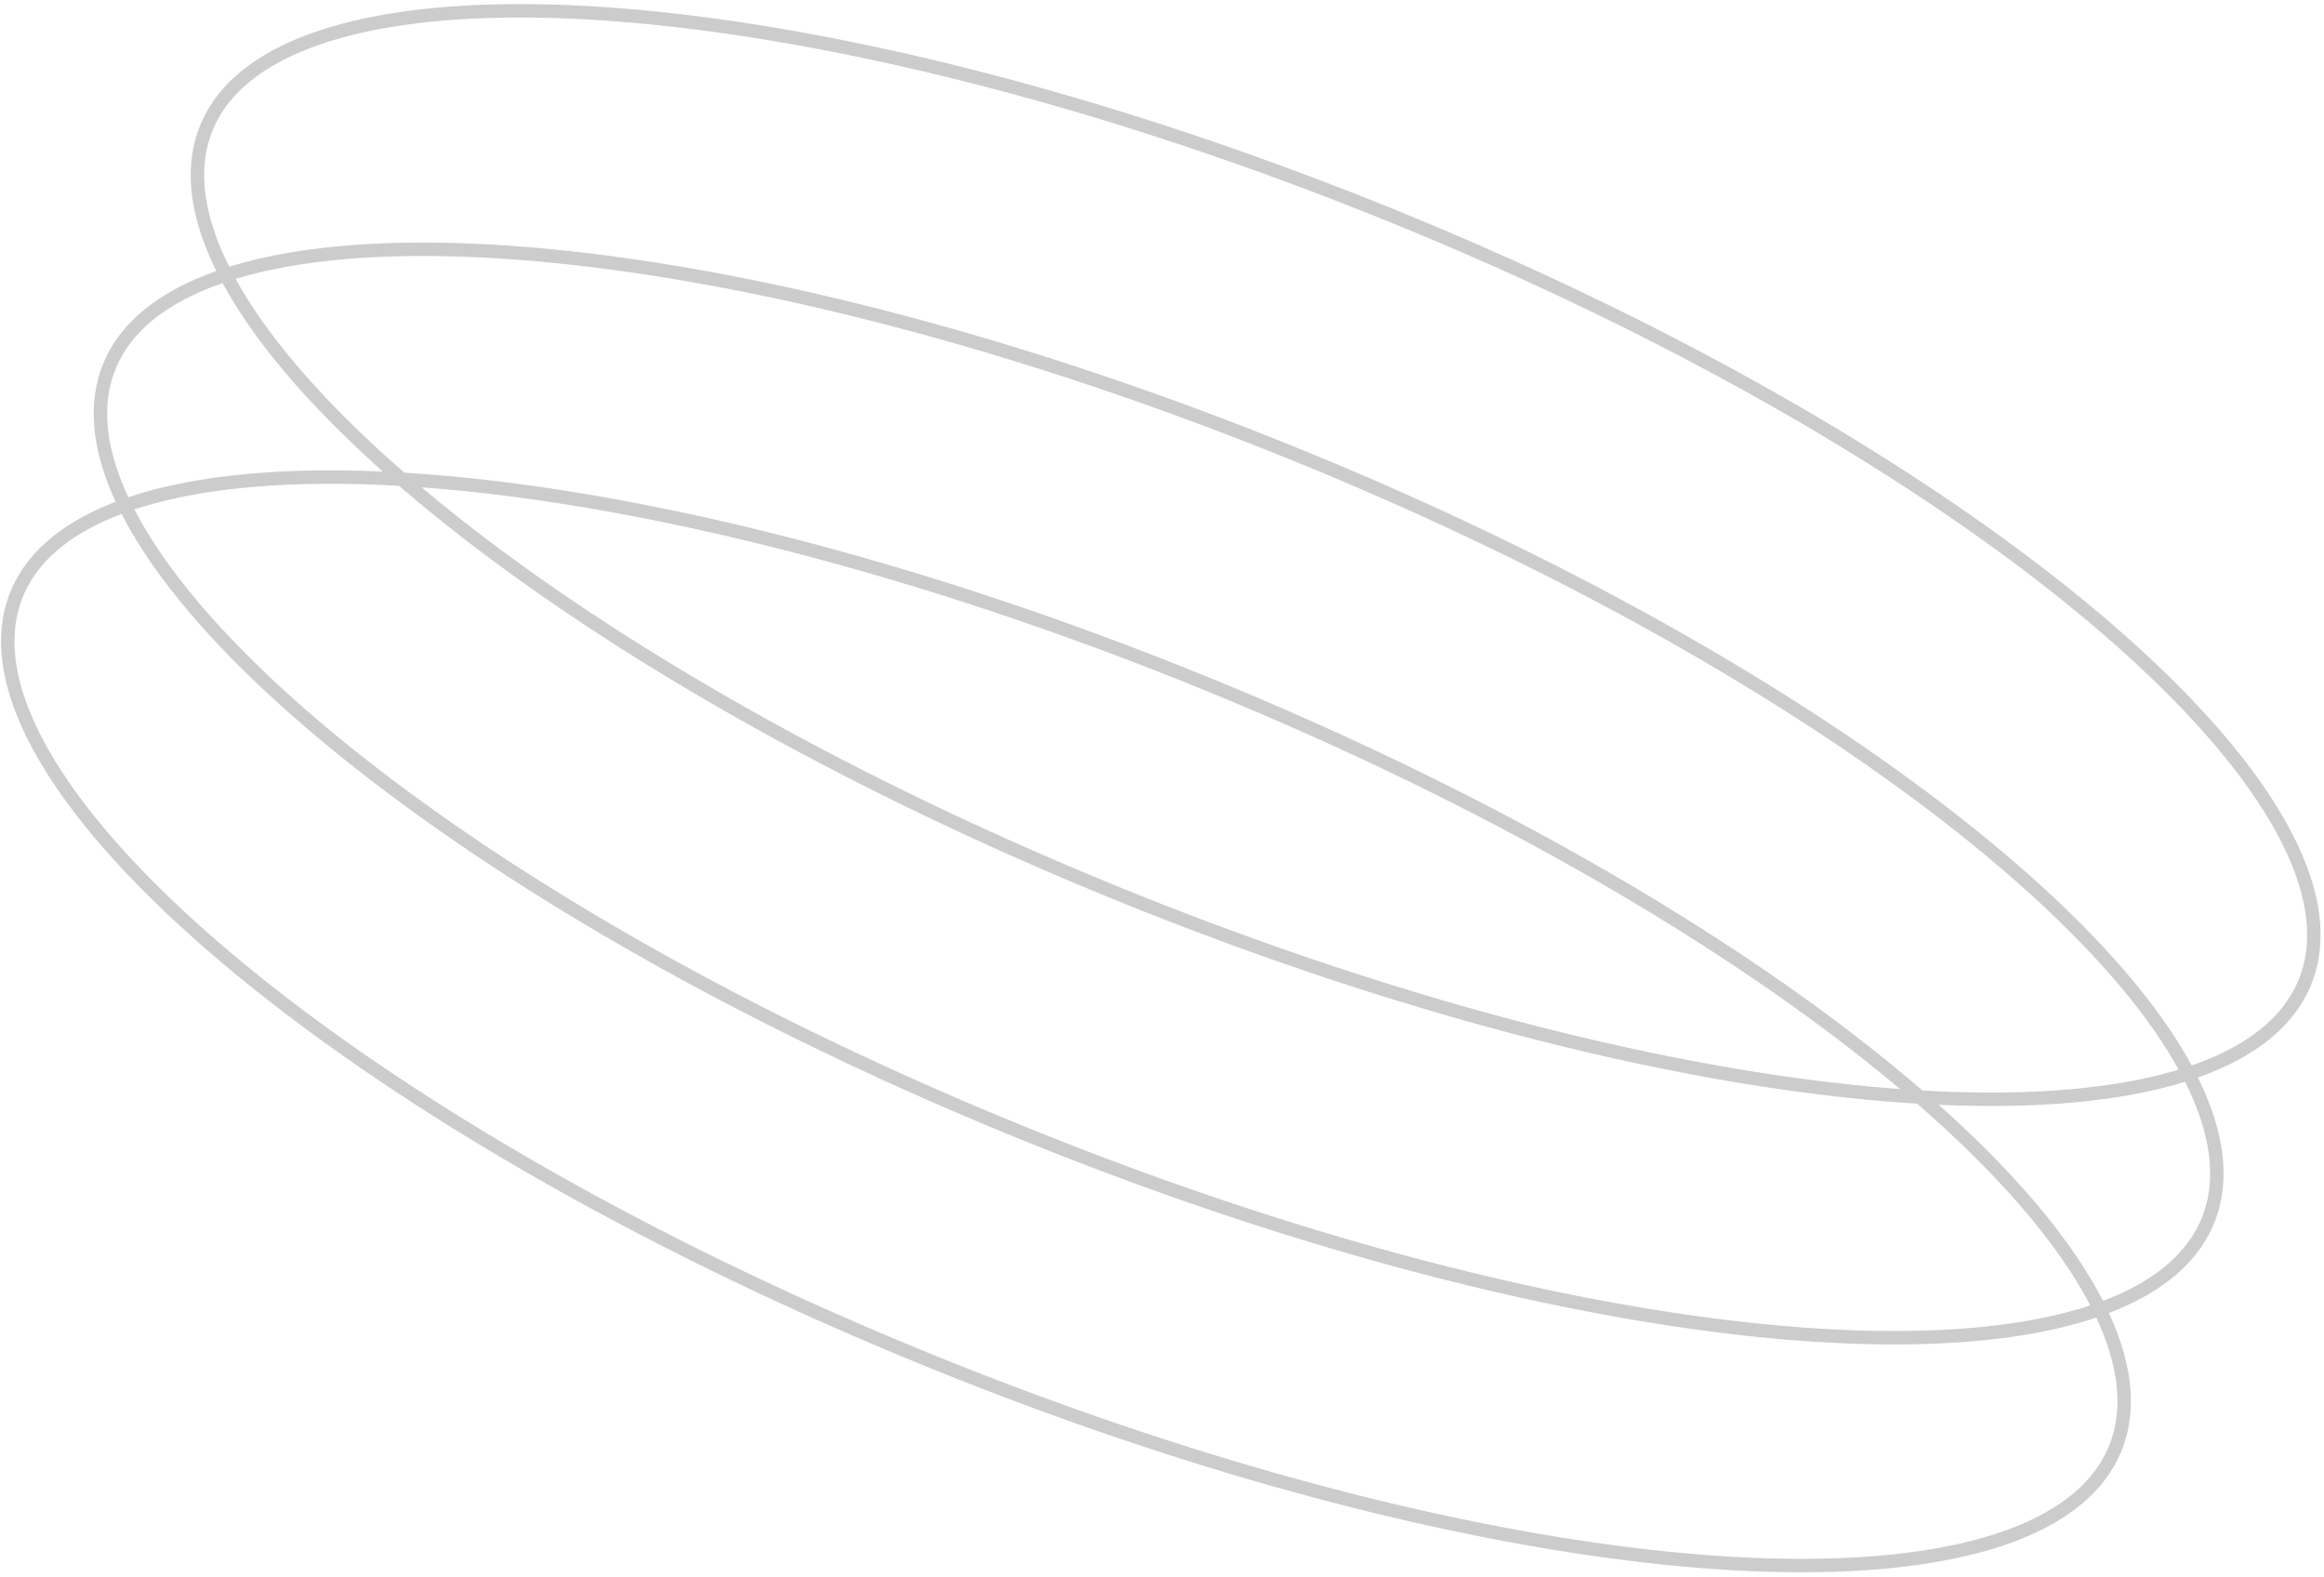 <svg viewBox="0 0 519 352" fill="none" xmlns="http://www.w3.org/2000/svg" id="__root__"><path fill-rule="evenodd" clip-rule="evenodd" d="M424.309 243.14c-36.685-30.873-91.548-63.099-156.052-89.344-64.504-26.245-126.281-41.479-174.099-44.988 36.685 30.873 91.548 63.099 156.052 89.344 64.503 26.245 126.28 41.478 174.099 44.988Zm3.814 3.262c16.756 14.567 29.252 28.672 36.728 41.53a82.986 82.986 0 0 1 1.938 3.52c-1.24.41-2.522.8-3.847 1.168-15.219 4.233-35.476 5.52-59.46 3.822-47.934-3.392-110.056-18.649-174.937-45.048-64.88-26.399-120.008-58.848-156.693-89.885-18.355-15.53-31.96-30.594-39.9-44.251a83.316 83.316 0 0 1-1.938-3.52c1.24-.41 2.522-.8 3.846-1.168 14.33-3.985 33.123-5.359 55.29-4.09 36.965 31.923 93.396 65.38 159.929 92.451 66.533 27.071 130.292 42.516 179.044 45.471ZM90.343 105.545c48.753 2.955 112.512 18.401 179.045 45.472 66.533 27.071 122.963 60.528 159.929 92.45 22.166 1.27 40.961-.104 55.289-4.089a87.171 87.171 0 0 0 1.931-.561c-.319-.58-.65-1.164-.991-1.751-7.941-13.656-21.545-28.72-39.901-44.25-36.685-31.038-91.812-63.487-156.693-89.885-64.88-26.4-127.003-41.657-174.936-45.049-23.984-1.697-44.241-.41-59.46 3.823-.654.181-1.298.369-1.931.56.32.58.65 1.164.99 1.751 7.477 12.857 19.973 26.962 36.728 41.529ZM49.721 63.207c7.114 13.128 19.351 27.415 35.795 42.084-22.97-1.02-42.372.858-56.841 5.731-5.17-11.062-6.094-20.703-2.865-28.638 3.401-8.36 11.423-14.855 23.91-19.177Zm-1.394-2.69c-12.731 4.49-21.489 11.379-25.296 20.736-3.626 8.912-2.475 19.357 2.81 30.787-11.763 4.493-19.88 11.167-23.505 20.079-17.306 42.531 74.2 119.95 204.384 172.919 130.183 52.969 249.746 61.43 267.051 18.899 3.627-8.913 2.475-19.357-2.809-30.787 11.763-4.494 19.879-11.167 23.505-20.079 3.807-9.357 2.348-20.403-3.632-32.505 12.731-4.49 21.488-11.379 25.296-20.737 17.305-42.532-74.201-119.95-204.384-172.92C181.564-6.058 62-14.52 44.695 28.012c-3.807 9.357-2.348 20.403 3.632 32.506Zm2.876-.953c46.21-14.362 139.447.13 238.88 40.588 99.433 40.457 176.303 95.178 199.358 137.723 12.488-4.321 20.51-10.817 23.911-19.177 3.822-9.392 1.825-21.173-6.142-34.874-7.941-13.656-21.545-28.72-39.901-44.25-36.685-31.038-91.812-63.487-156.693-89.886C245.736 23.29 183.614 8.032 135.68 4.64c-23.984-1.697-44.241-.41-59.46 3.822-15.27 4.247-24.925 11.288-28.746 20.68-3.401 8.359-2.194 18.61 3.729 30.422Zm436.756 181.954c5.923 11.813 7.13 22.064 3.729 30.423-3.229 7.935-10.621 14.191-22.045 18.502-6.957-13.591-19.535-28.481-36.692-43.787 22.014.978 40.75-.706 55.008-5.138Zm-260.544 12.655c-100.765-41-178.358-96.647-200.256-139.426-11.424 4.311-18.816 10.567-22.044 18.502-3.822 9.392-1.825 21.173 6.141 34.875 7.941 13.656 21.545 28.72 39.901 44.25 36.685 31.038 91.812 63.487 156.693 89.885 64.881 26.399 127.003 41.656 174.937 45.049 23.984 1.697 44.241.41 59.46-3.823 15.269-4.247 24.924-11.287 28.746-20.679 3.228-7.935 2.304-17.576-2.865-28.639-45.544 15.339-139.947 1.005-240.713-39.994Z" fill="#000" fill-opacity=".2"/></svg>
